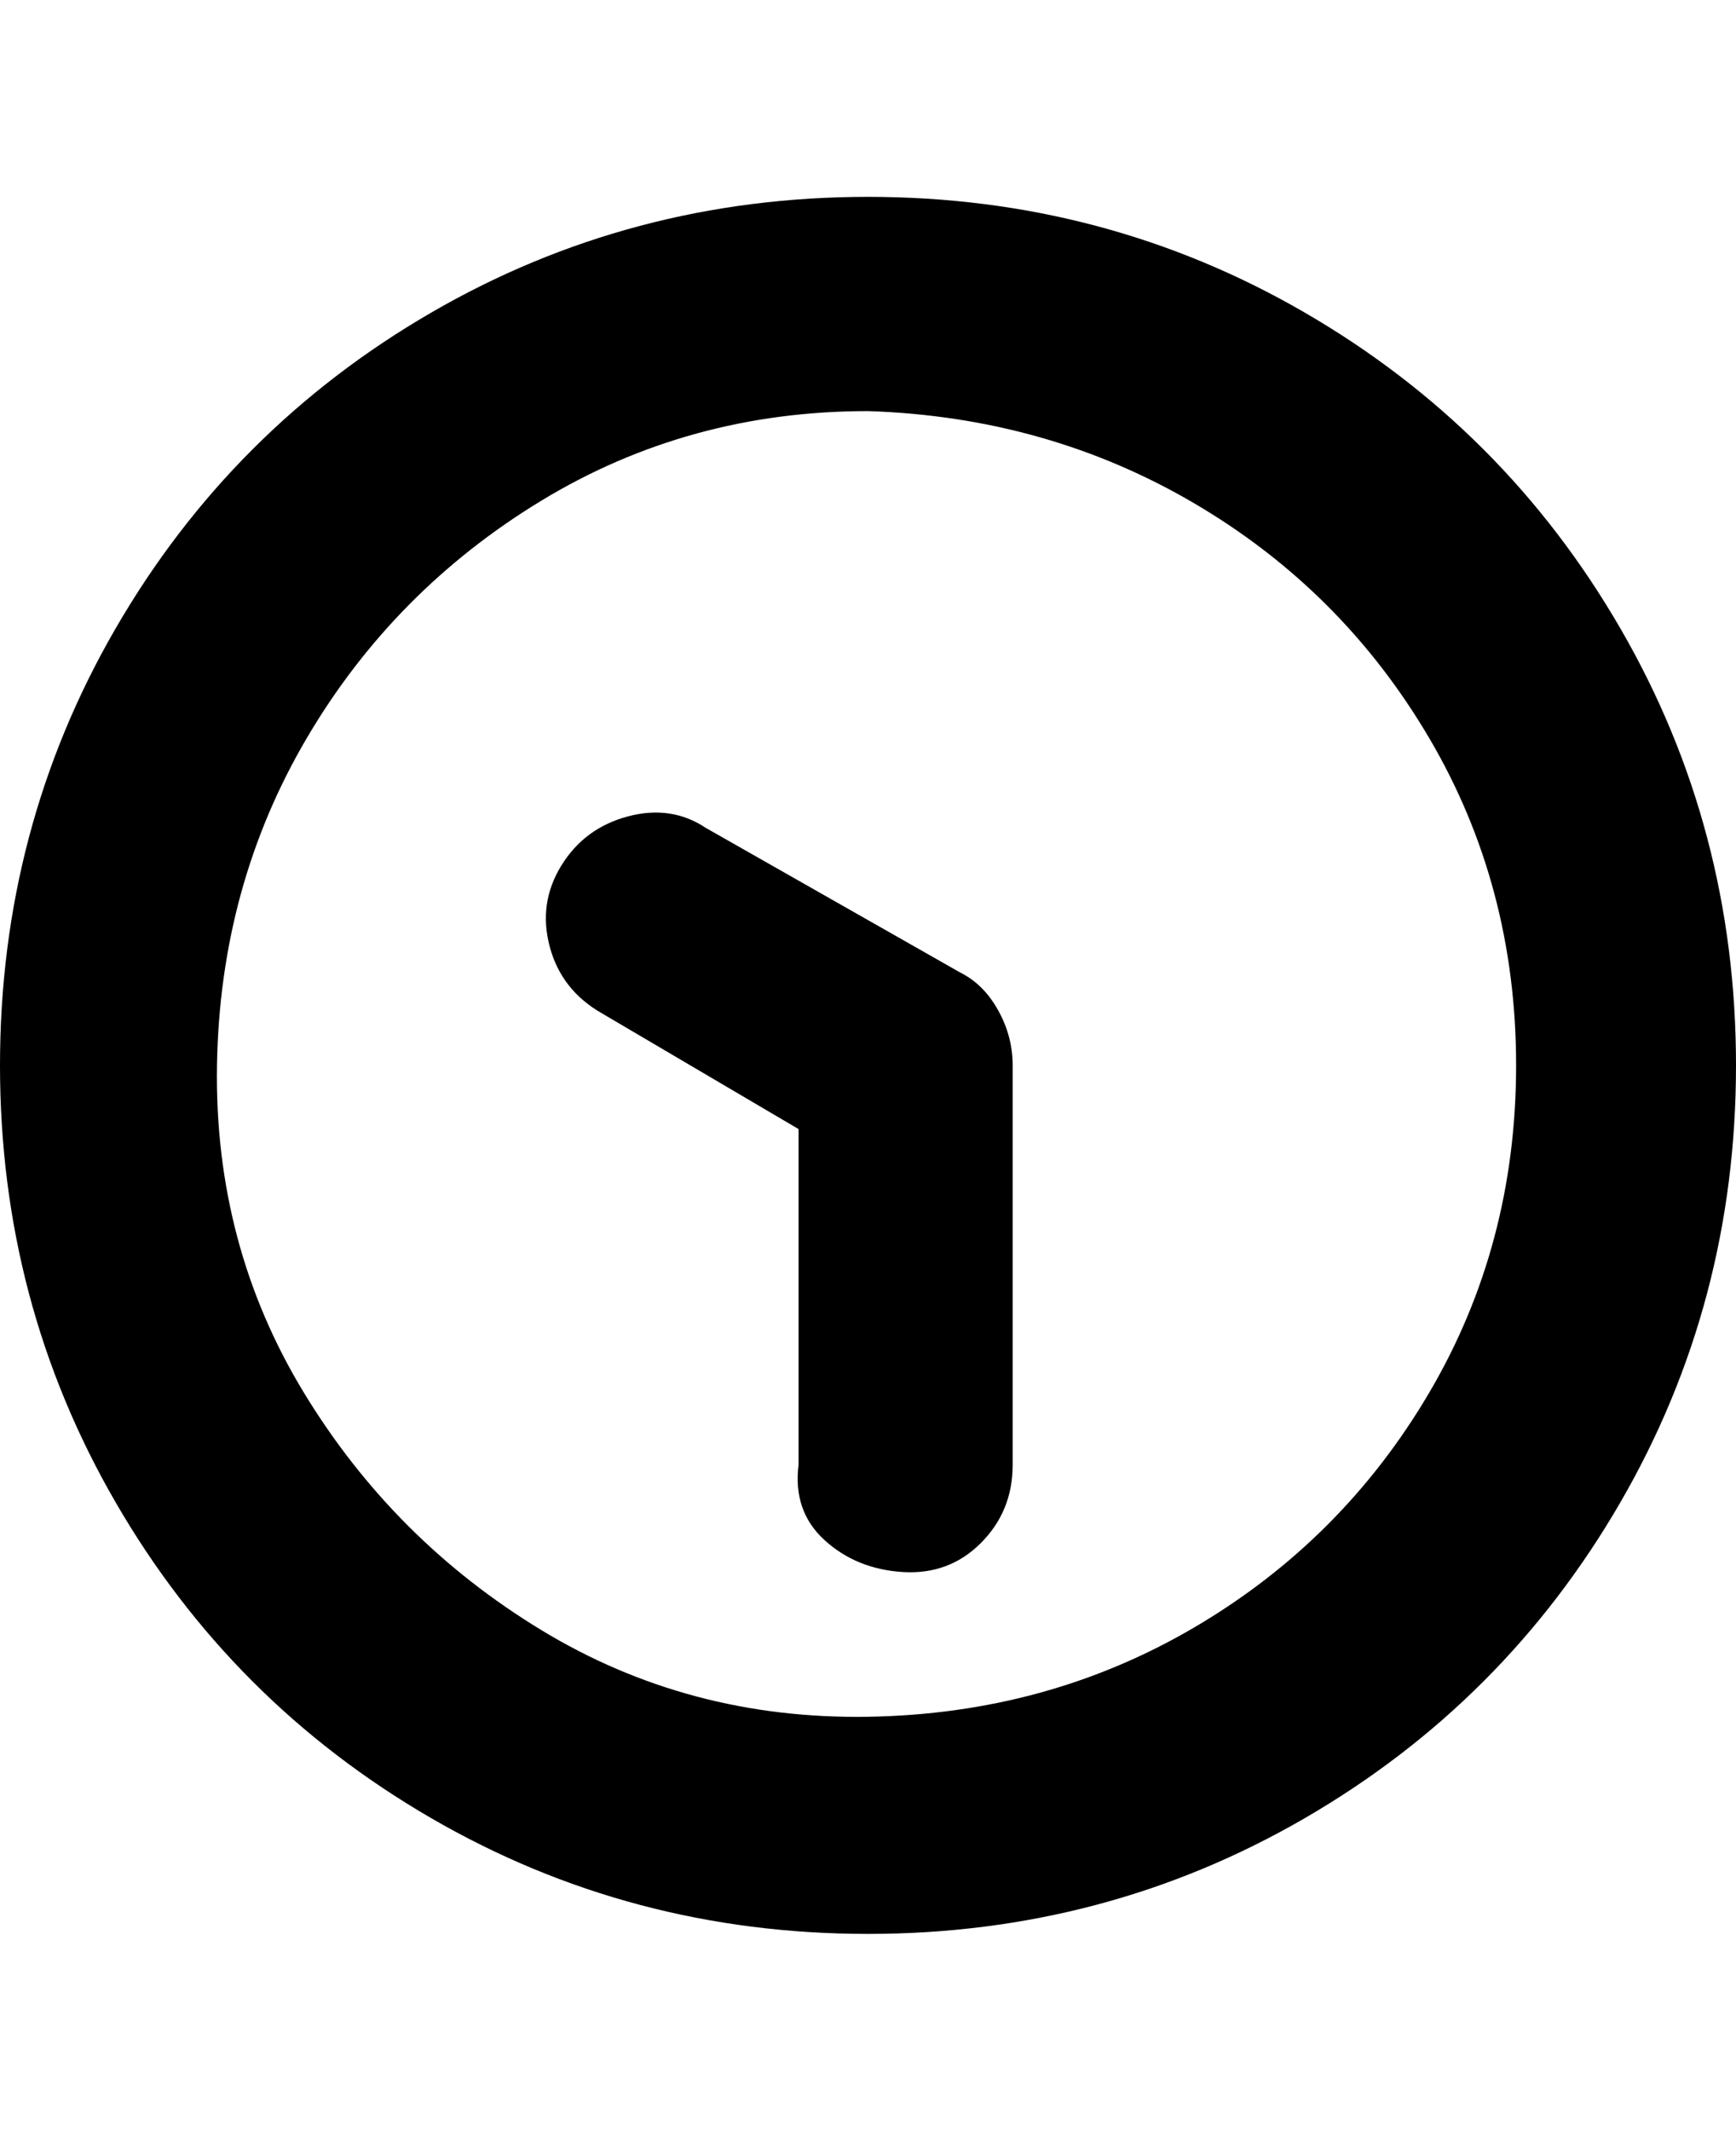 <svg viewBox="0 0 300 368" xmlns="http://www.w3.org/2000/svg"><path d="M150 334q-41 0-75.5-20T20 259.5Q0 225 0 184t20-75.5Q40 74 74.5 54T150 34q41 0 75.5 20t54.5 54.5q20 34.5 20 75.5t-20 75.5Q260 294 225.5 314T150 334zm0-263q-31 0-56.5 15.5t-40.5 41Q38 153 37.5 184t15 56.5q15.5 25.5 41 41t56.5 15q31-.5 56.5-15.5t40.5-40.5q15-25.5 15-56.5t-15-56.5Q232 102 206.5 87T150 71zm25 182v-69q0-5-2.5-9.5T166 168l-44-25q-6-4-13.5-2T97 149.5q-4 6.5-2 14t9 11.5l34 20v58q-1 8 4.5 13t13.5 5.5q8 .5 13.5-5T175 253z"/></svg>